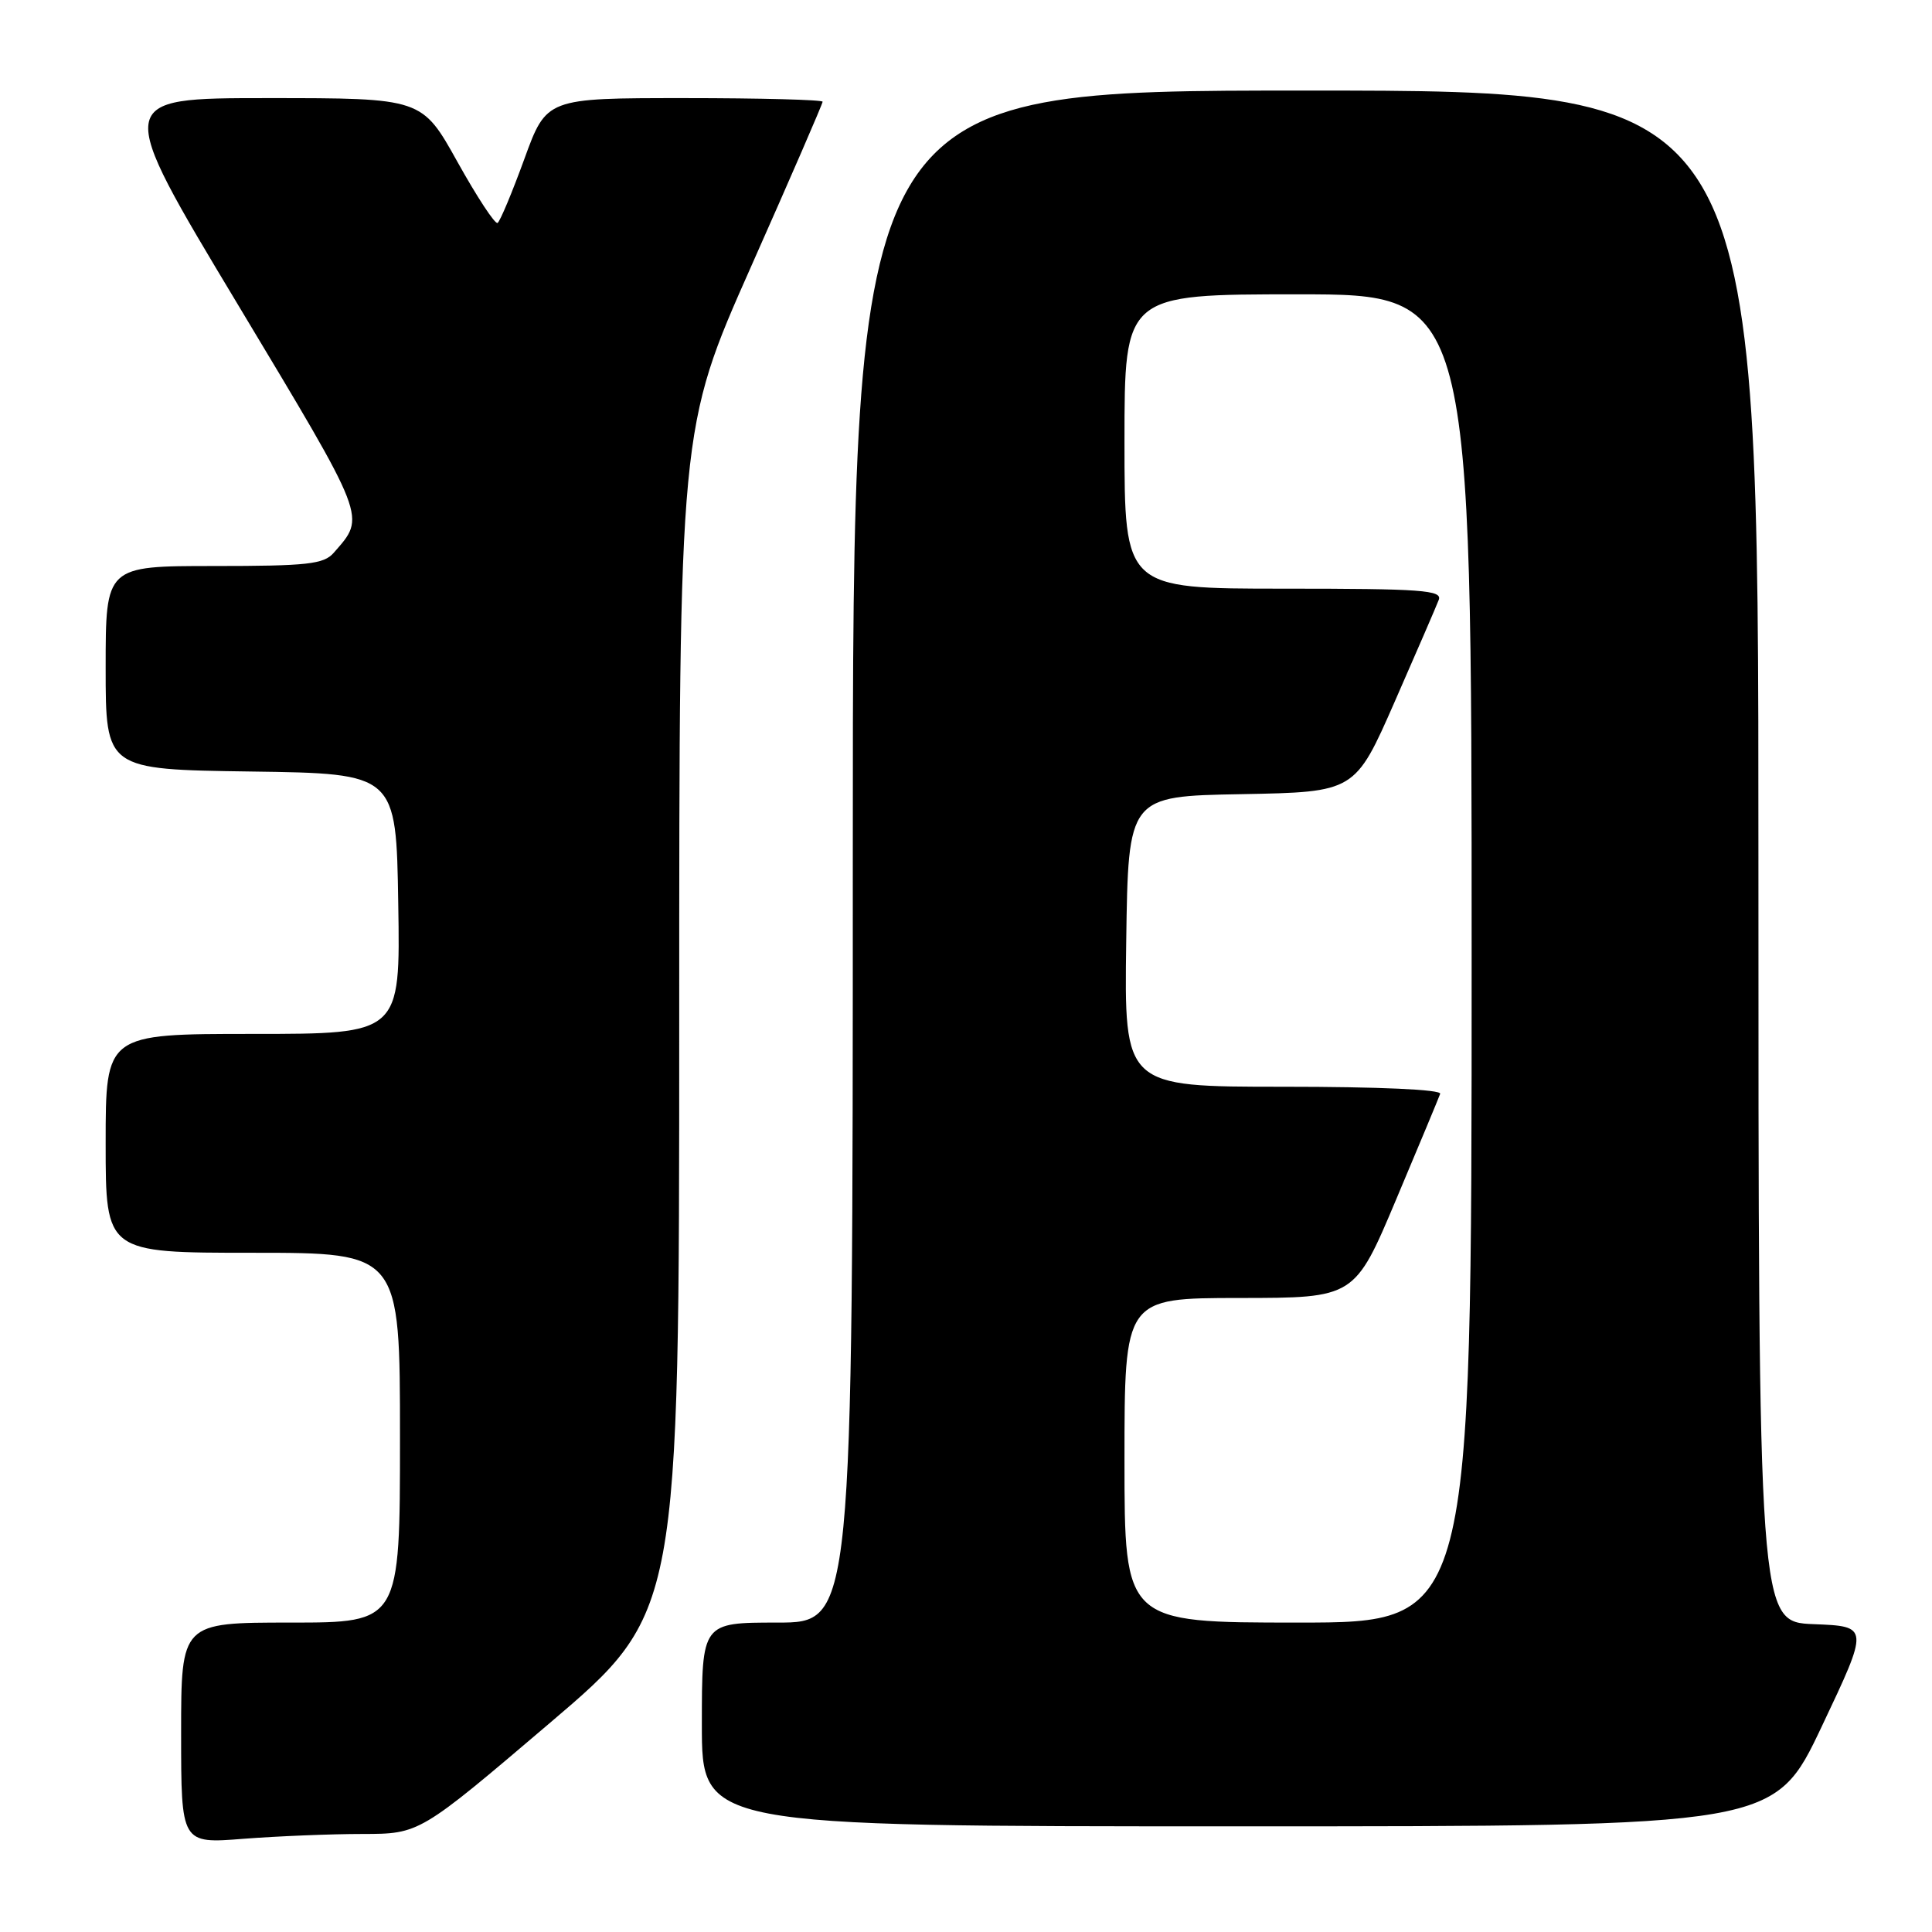 <?xml version="1.0" encoding="UTF-8" standalone="no"?>
<!DOCTYPE svg PUBLIC "-//W3C//DTD SVG 1.1//EN" "http://www.w3.org/Graphics/SVG/1.1/DTD/svg11.dtd" >
<svg xmlns="http://www.w3.org/2000/svg" xmlns:xlink="http://www.w3.org/1999/xlink" version="1.1" viewBox="0 0 256 256">
 <g >
 <path fill="currentColor"
d=" M 48.04 243.01 C 55.59 243.00 55.59 243.00 72.79 228.36 C 90.00 213.72 90.00 213.72 90.00 135.25 C 90.00 56.78 90.00 56.78 99.50 35.37 C 104.73 23.60 109.00 13.75 109.00 13.48 C 109.00 13.22 100.77 13.00 90.70 13.00 C 72.41 13.00 72.41 13.00 69.47 21.09 C 67.85 25.53 66.26 29.34 65.93 29.54 C 65.60 29.75 63.21 26.11 60.62 21.46 C 55.91 13.00 55.91 13.00 35.50 13.00 C 15.08 13.00 15.08 13.00 31.45 40.24 C 48.80 69.14 48.50 68.34 44.22 73.25 C 42.90 74.76 40.76 75.00 28.35 75.00 C 14.00 75.00 14.00 75.00 14.00 88.48 C 14.00 101.96 14.00 101.96 33.25 102.23 C 52.50 102.50 52.50 102.50 52.77 119.75 C 53.05 137.00 53.05 137.00 33.52 137.00 C 14.00 137.00 14.00 137.00 14.00 151.50 C 14.00 166.00 14.00 166.00 33.50 166.00 C 53.00 166.00 53.00 166.00 53.00 190.50 C 53.00 215.00 53.00 215.00 38.50 215.00 C 24.00 215.00 24.00 215.00 24.00 229.65 C 24.00 244.30 24.00 244.30 32.25 243.65 C 36.79 243.30 43.89 243.01 48.04 243.01 Z  M 241.40 228.75 C 247.68 215.50 247.68 215.50 240.34 215.21 C 233.00 214.92 233.00 214.92 233.00 113.46 C 233.00 12.00 233.00 12.00 173.00 12.00 C 113.00 12.00 113.00 12.00 113.00 113.50 C 113.00 215.00 113.00 215.00 103.00 215.00 C 93.00 215.00 93.00 215.00 93.00 228.50 C 93.00 242.00 93.00 242.00 164.06 242.00 C 235.12 242.00 235.12 242.00 241.40 228.75 Z  M 149.00 193.50 C 149.00 172.00 149.00 172.00 164.25 171.99 C 179.50 171.98 179.50 171.98 185.00 158.93 C 188.03 151.75 190.65 145.45 190.83 144.94 C 191.03 144.37 182.73 144.00 170.06 144.00 C 148.96 144.00 148.96 144.00 149.23 124.75 C 149.50 105.50 149.50 105.50 164.52 105.23 C 179.55 104.95 179.55 104.95 184.81 92.97 C 187.70 86.38 190.33 80.31 190.64 79.49 C 191.14 78.20 188.42 78.00 170.11 78.00 C 149.00 78.00 149.00 78.00 149.00 58.50 C 149.00 39.00 149.00 39.00 172.00 39.00 C 195.00 39.00 195.00 39.00 195.00 127.00 C 195.00 215.00 195.00 215.00 172.00 215.00 C 149.00 215.00 149.00 215.00 149.00 193.50 Z "/>
</g>
</svg>